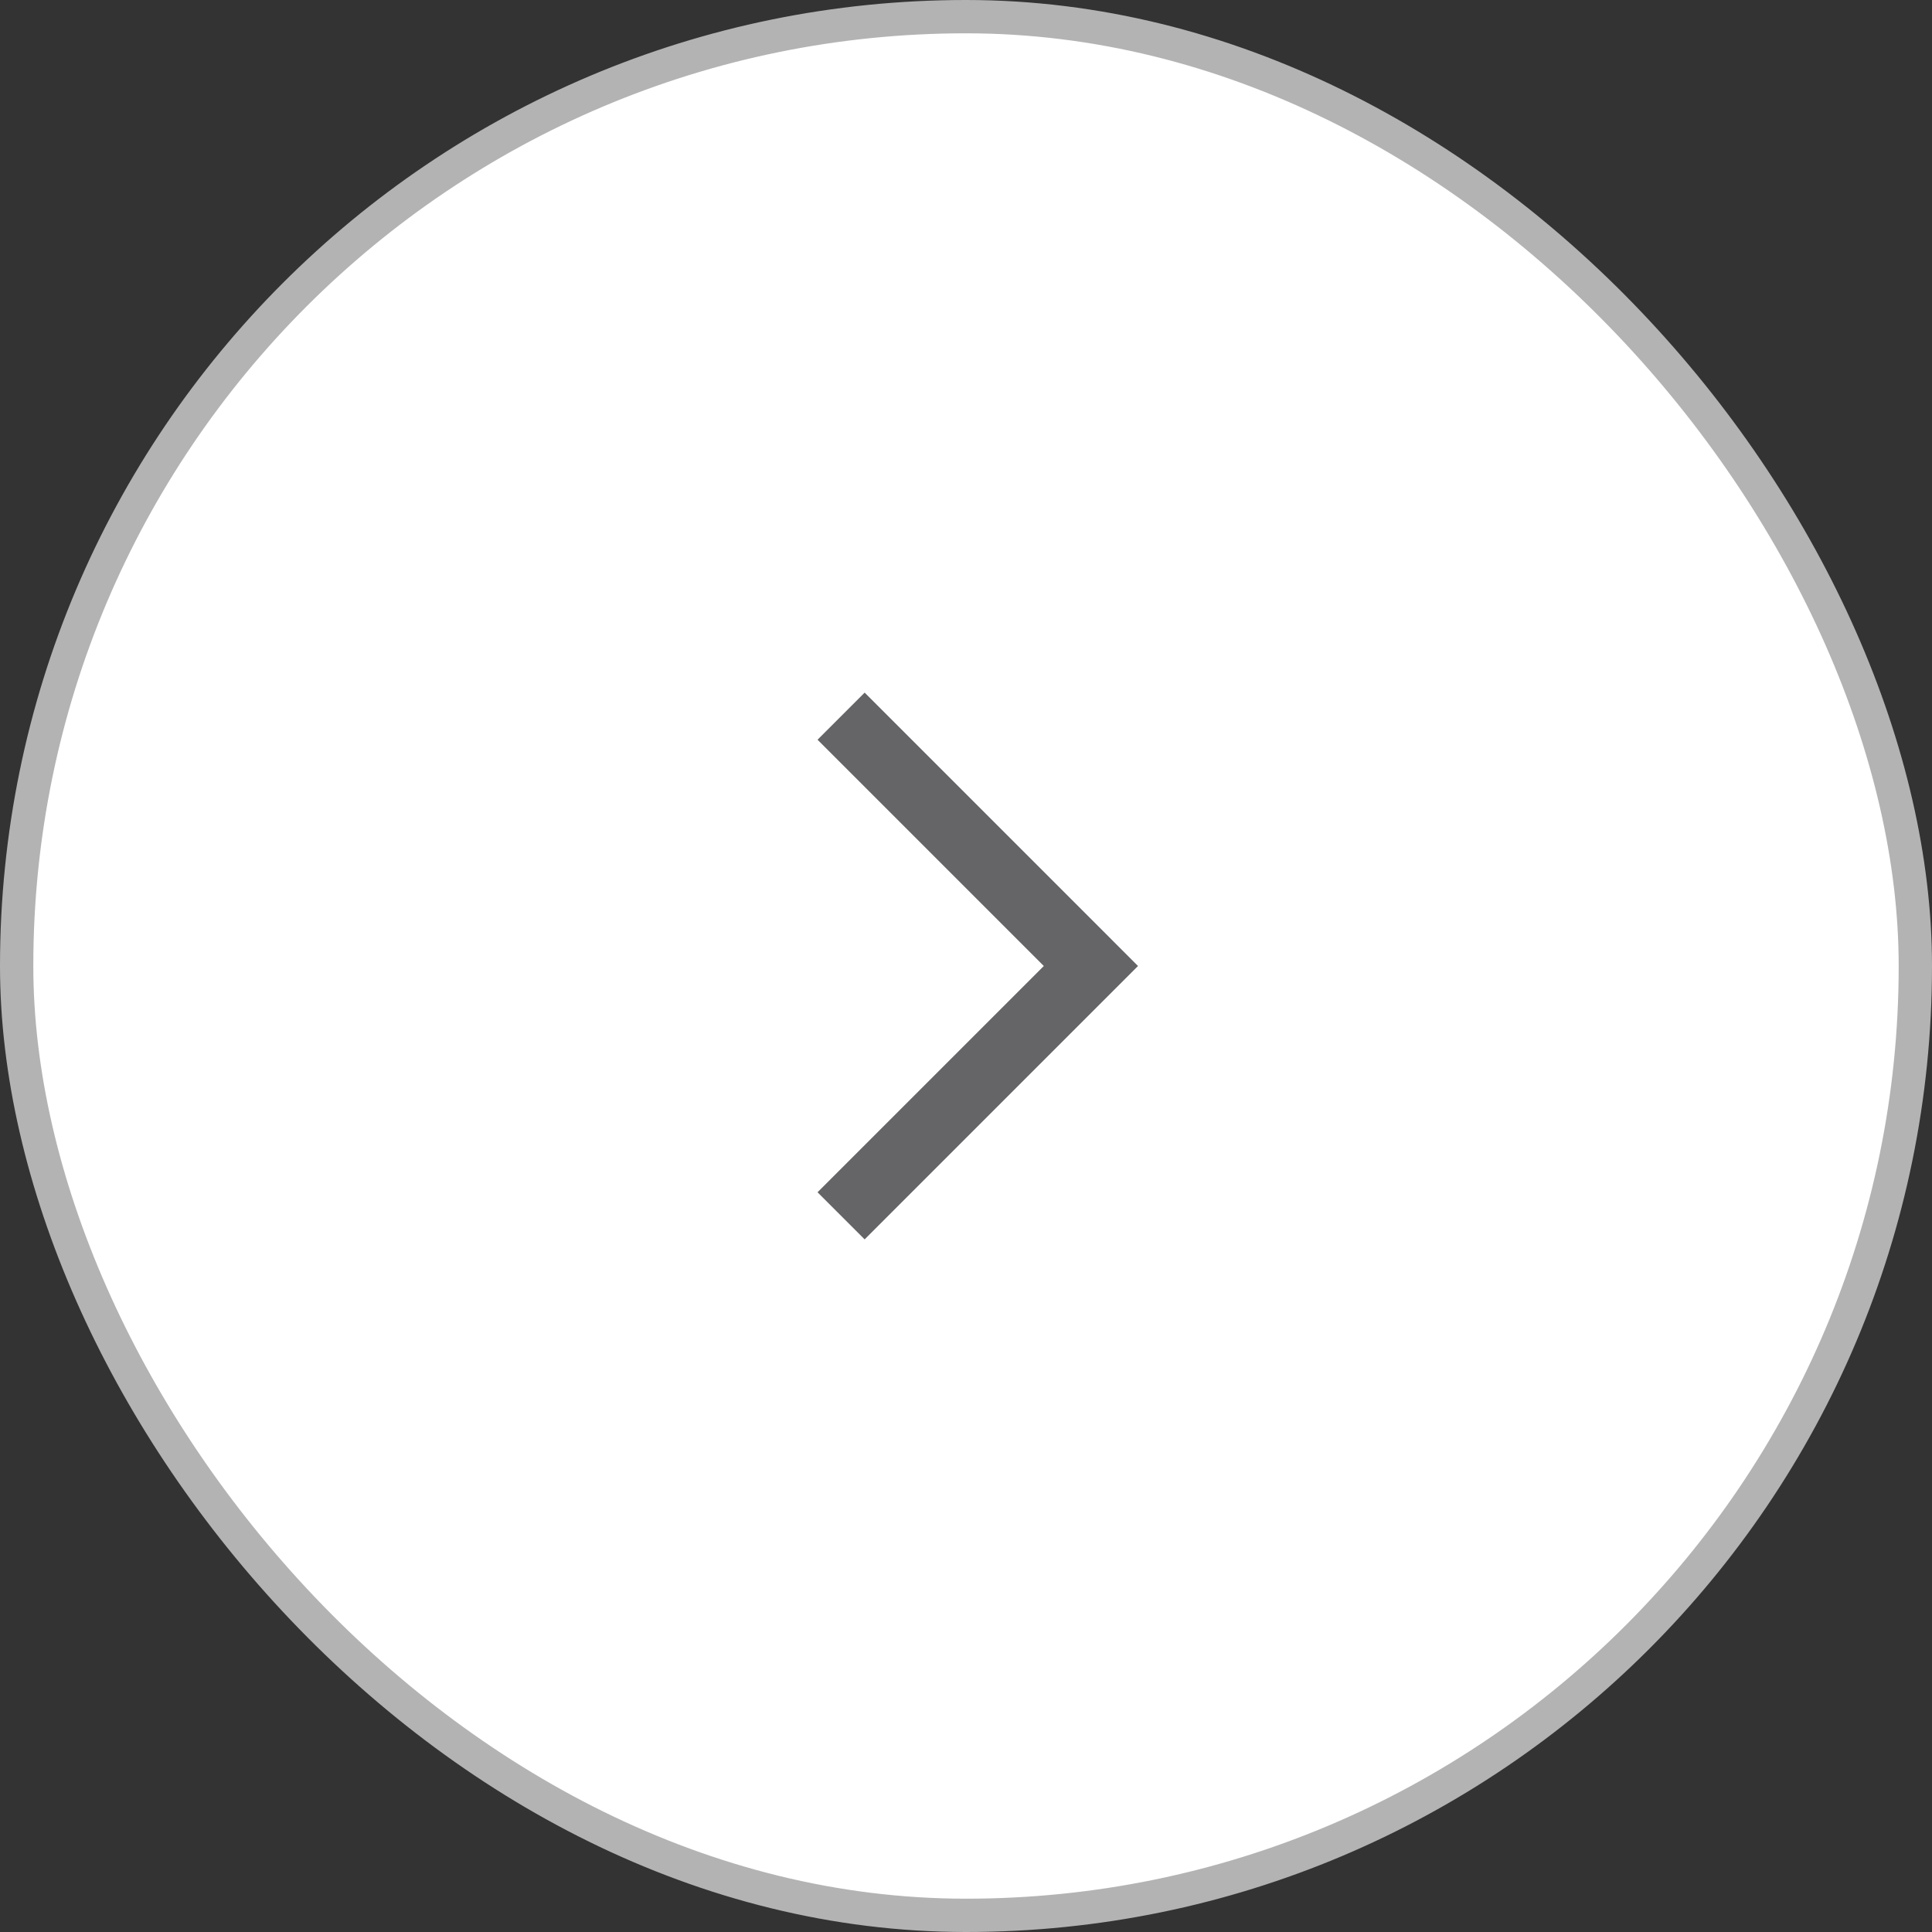 <svg width="58" height="58" viewBox="0 0 58 58" fill="none" xmlns="http://www.w3.org/2000/svg">
<rect x="0" y="0" width="58" height="58" fill="#333333" stroke="none"/>
<rect x="57.5" y="57.5" width="57" height="57" rx="28.5" transform="rotate(180 57.5 57.5)" fill="white"/>
<rect x="57.5" y="57.5" width="57" height="57" rx="28.5" transform="rotate(180 57.5 57.5)" stroke="#B3B3B3"/>
<path d="M25.25 36.5L32.75 29L25.25 21.5" stroke="#656567" stroke-width="2"/>
</svg>
